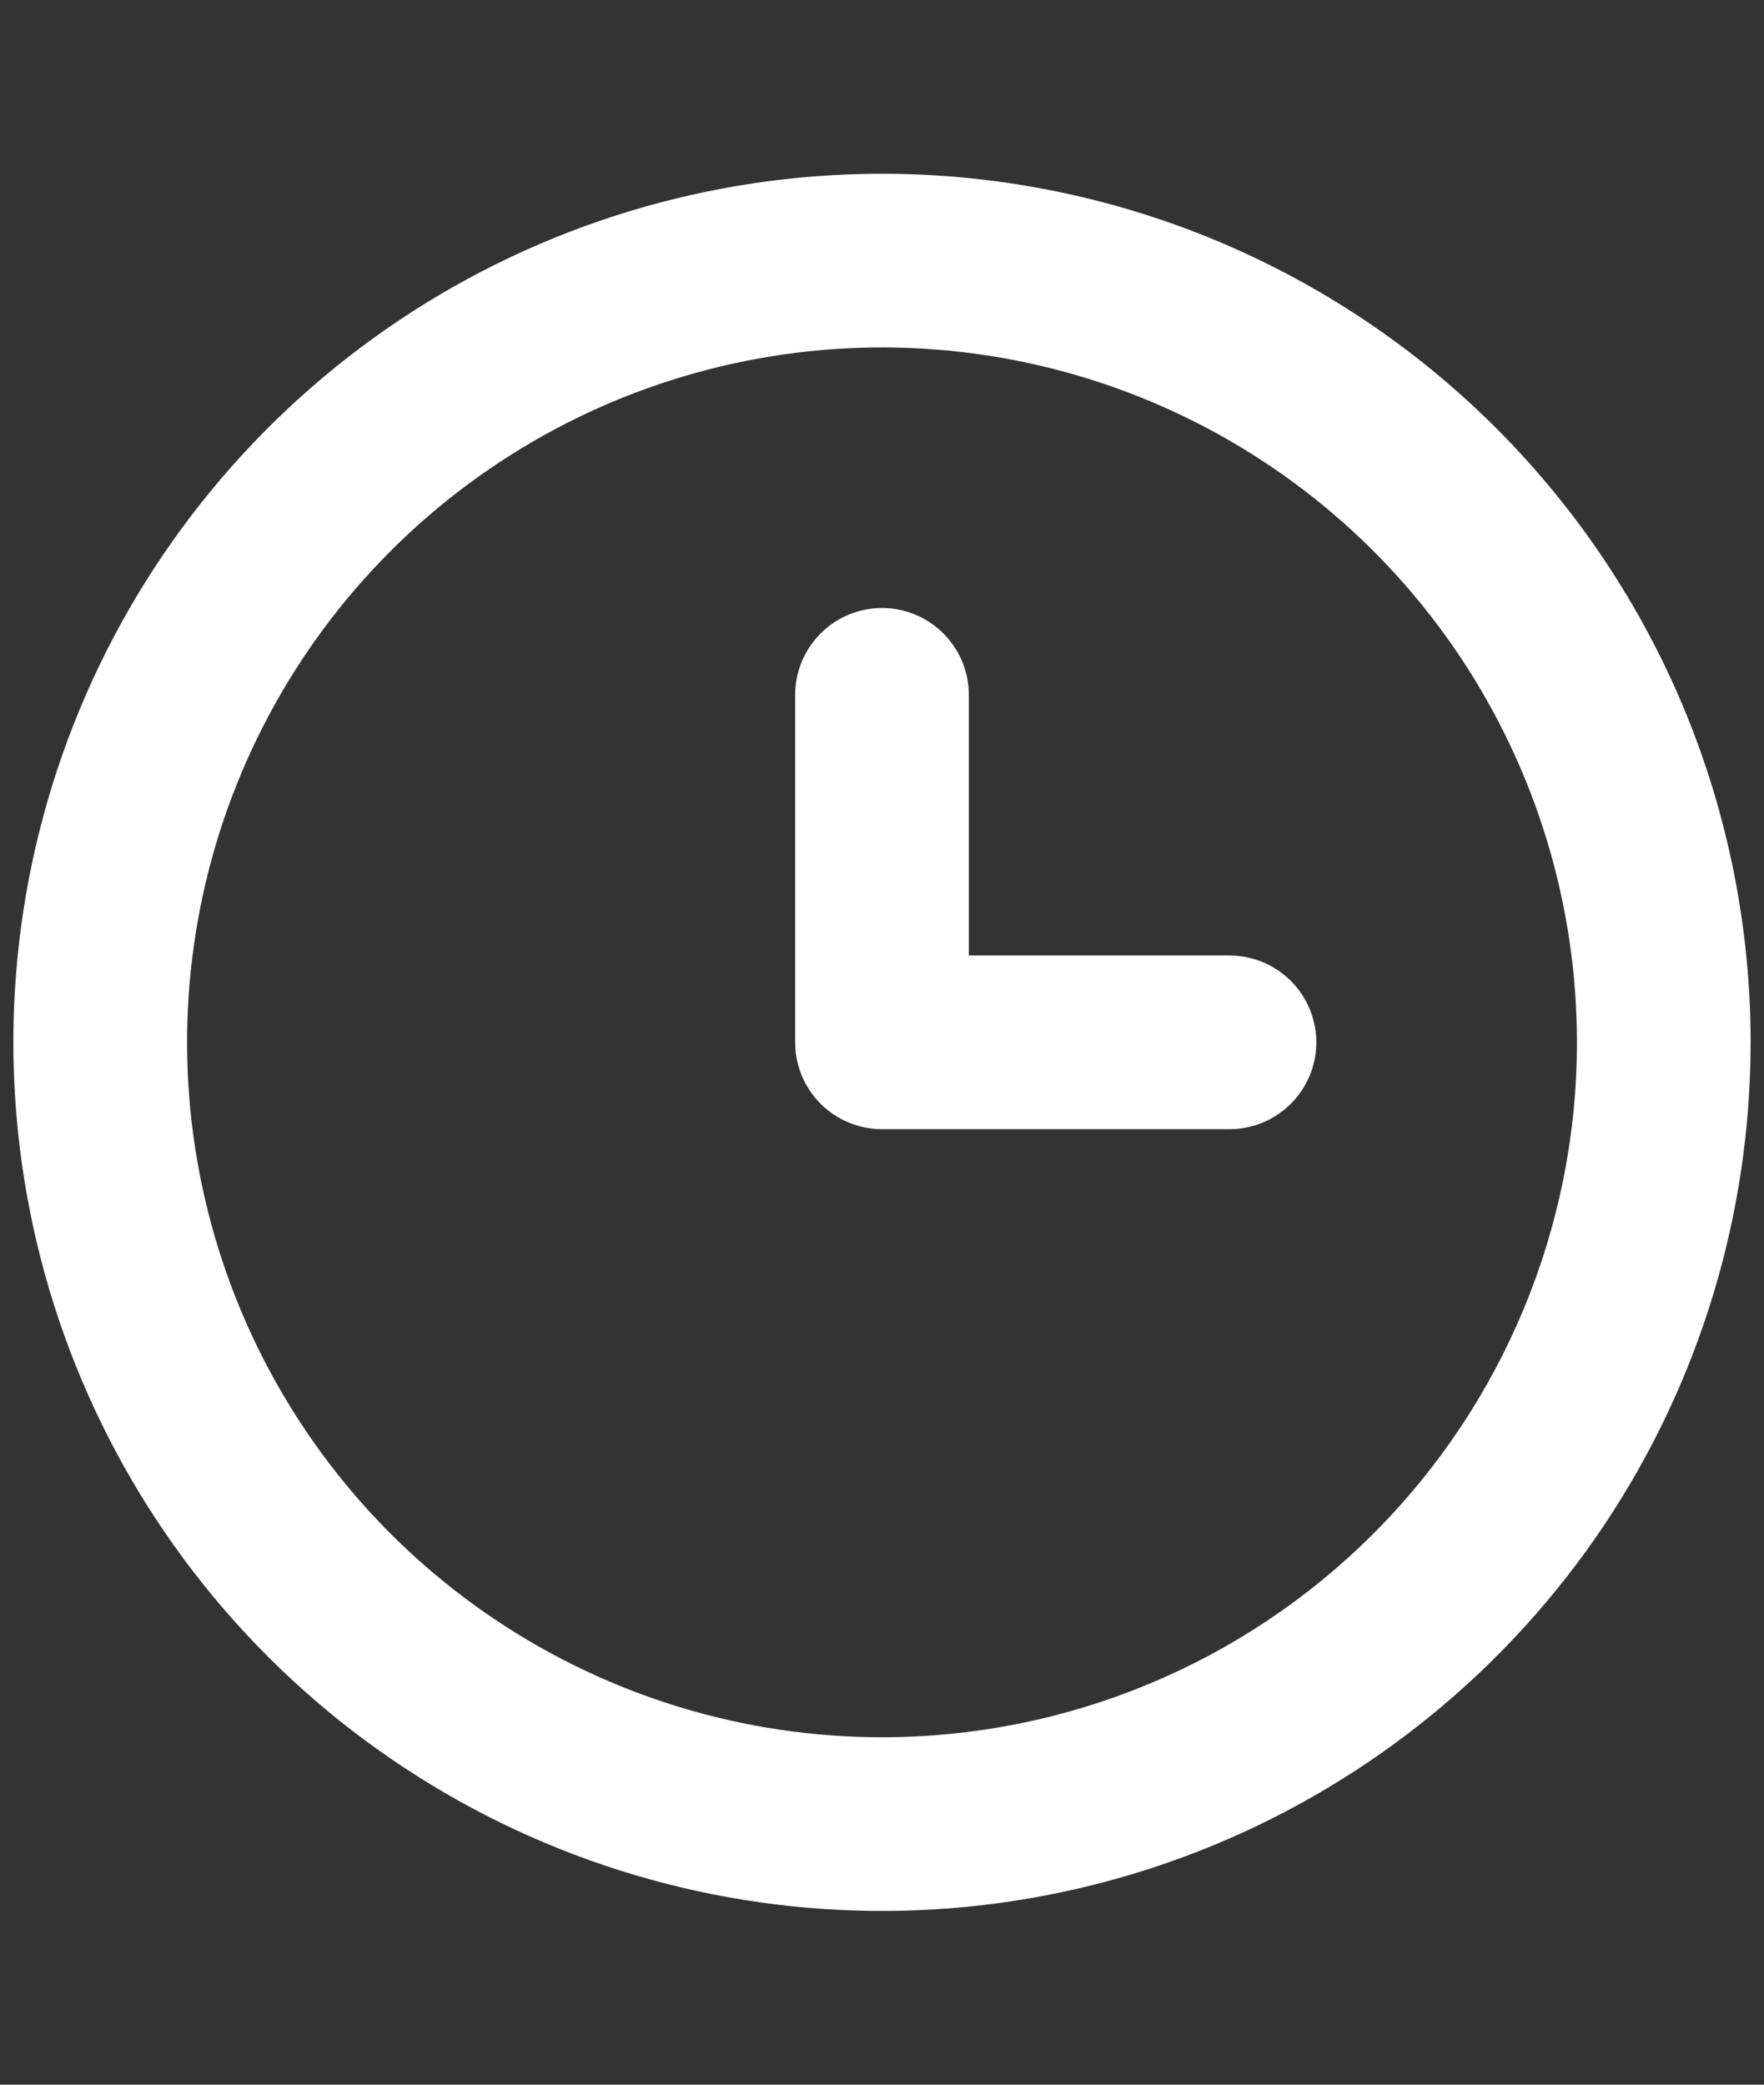 <svg width="22" height="26" viewBox="0 0 22 26" fill="none" xmlns="http://www.w3.org/2000/svg">
<rect x="0" y="0" width="22" height="26" fill="#333333" stroke="none"/>
<path d="M11 2.167C8.857 2.167 6.763 2.802 4.981 3.992C3.2 5.183 1.811 6.875 0.991 8.854C0.171 10.834 -0.043 13.012 0.375 15.114C0.793 17.215 1.825 19.145 3.34 20.66C4.855 22.175 6.785 23.207 8.886 23.625C10.988 24.043 13.166 23.829 15.146 23.009C17.125 22.189 18.817 20.8 20.008 19.019C21.198 17.237 21.833 15.143 21.833 13C21.833 11.577 21.553 10.169 21.009 8.854C20.464 7.54 19.666 6.346 18.66 5.34C17.654 4.334 16.46 3.536 15.146 2.991C13.831 2.447 12.423 2.167 11 2.167ZM11 21.667C9.286 21.667 7.61 21.158 6.185 20.206C4.76 19.254 3.649 17.9 2.993 16.317C2.337 14.733 2.165 12.99 2.5 11.309C2.834 9.628 3.66 8.084 4.872 6.872C6.084 5.66 7.628 4.834 9.309 4.5C10.99 4.165 12.733 4.337 14.317 4.993C15.9 5.649 17.254 6.76 18.206 8.185C19.158 9.61 19.667 11.286 19.667 13C19.667 15.299 18.753 17.503 17.128 19.128C15.503 20.754 13.299 21.667 11 21.667Z" fill="white"/>
<path d="M15.333 11.917H12.083V8.667C12.083 8.379 11.969 8.104 11.766 7.901C11.563 7.697 11.287 7.583 11 7.583C10.713 7.583 10.437 7.697 10.234 7.901C10.031 8.104 9.917 8.379 9.917 8.667V13C9.917 13.287 10.031 13.563 10.234 13.766C10.437 13.969 10.713 14.083 11 14.083H15.333C15.621 14.083 15.896 13.969 16.099 13.766C16.302 13.563 16.417 13.287 16.417 13C16.417 12.713 16.302 12.437 16.099 12.234C15.896 12.031 15.621 11.917 15.333 11.917Z" fill="white"/>
</svg>
